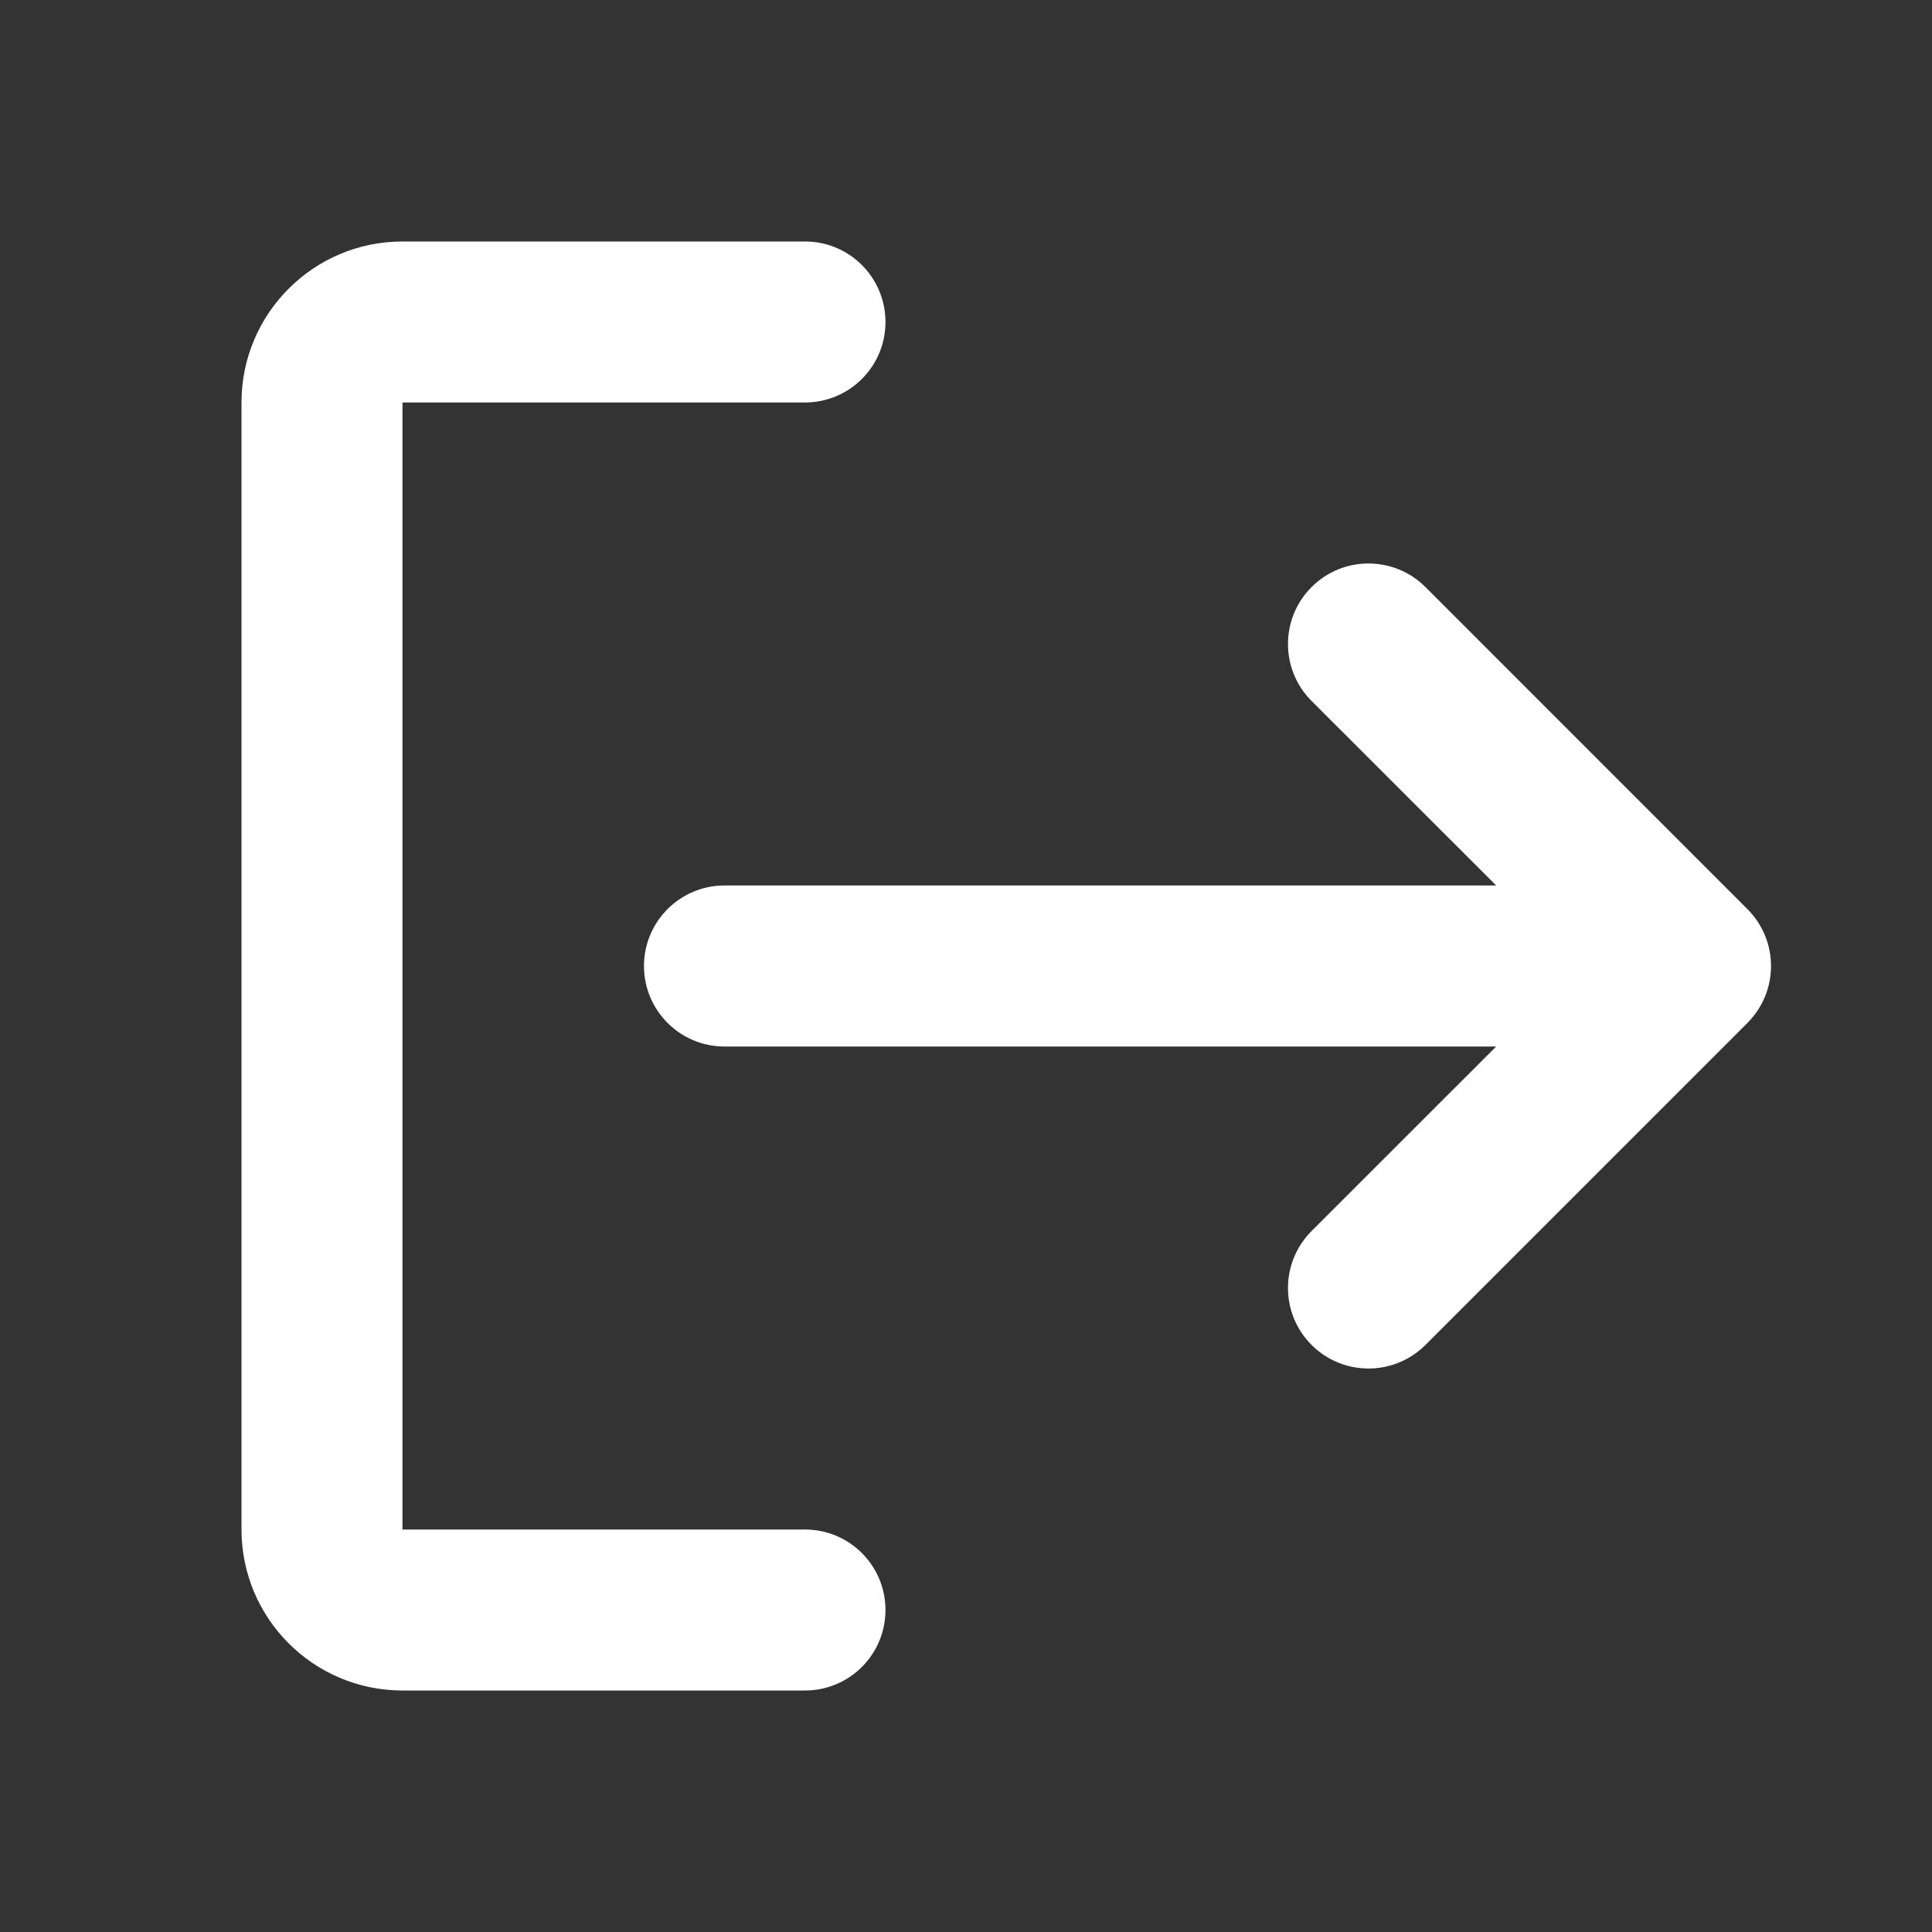 <svg width="22" height="22" viewBox="0 0 22 22" fill="none" xmlns="http://www.w3.org/2000/svg">
  
    <rect x="0" y="0" width="22" height="22" fill="#333333" stroke="none"/>
  
    <path fill-rule="evenodd" clip-rule="evenodd" d="M10.083 18.333C10.083 17.827 9.673 17.417 9.167 17.417H4.583V4.583H9.167C9.673 4.583 10.083 4.173 10.083 3.667C10.083 3.16 9.673 2.75 9.167 2.75H4.583C3.571 2.75 2.75 3.571 2.75 4.583V17.417C2.75 18.429 3.571 19.25 4.583 19.25H9.167C9.673 19.25 10.083 18.84 10.083 18.333Z" fill="white" />
    <path d="M19.904 11.642C19.989 11.556 20.053 11.457 20.097 11.351C20.142 11.244 20.166 11.126 20.167 11.003L20.167 11L20.167 10.997C20.166 10.764 20.076 10.53 19.898 10.352L16.232 6.685C15.873 6.327 15.293 6.327 14.935 6.685C14.577 7.043 14.577 7.624 14.935 7.982L17.037 10.083H8.25C7.744 10.083 7.333 10.494 7.333 11C7.333 11.506 7.744 11.917 8.25 11.917H17.037L14.935 14.018C14.577 14.377 14.577 14.957 14.935 15.315C15.293 15.673 15.873 15.673 16.232 15.315L19.898 11.649L19.904 11.642Z" fill="white" />
  
</svg>